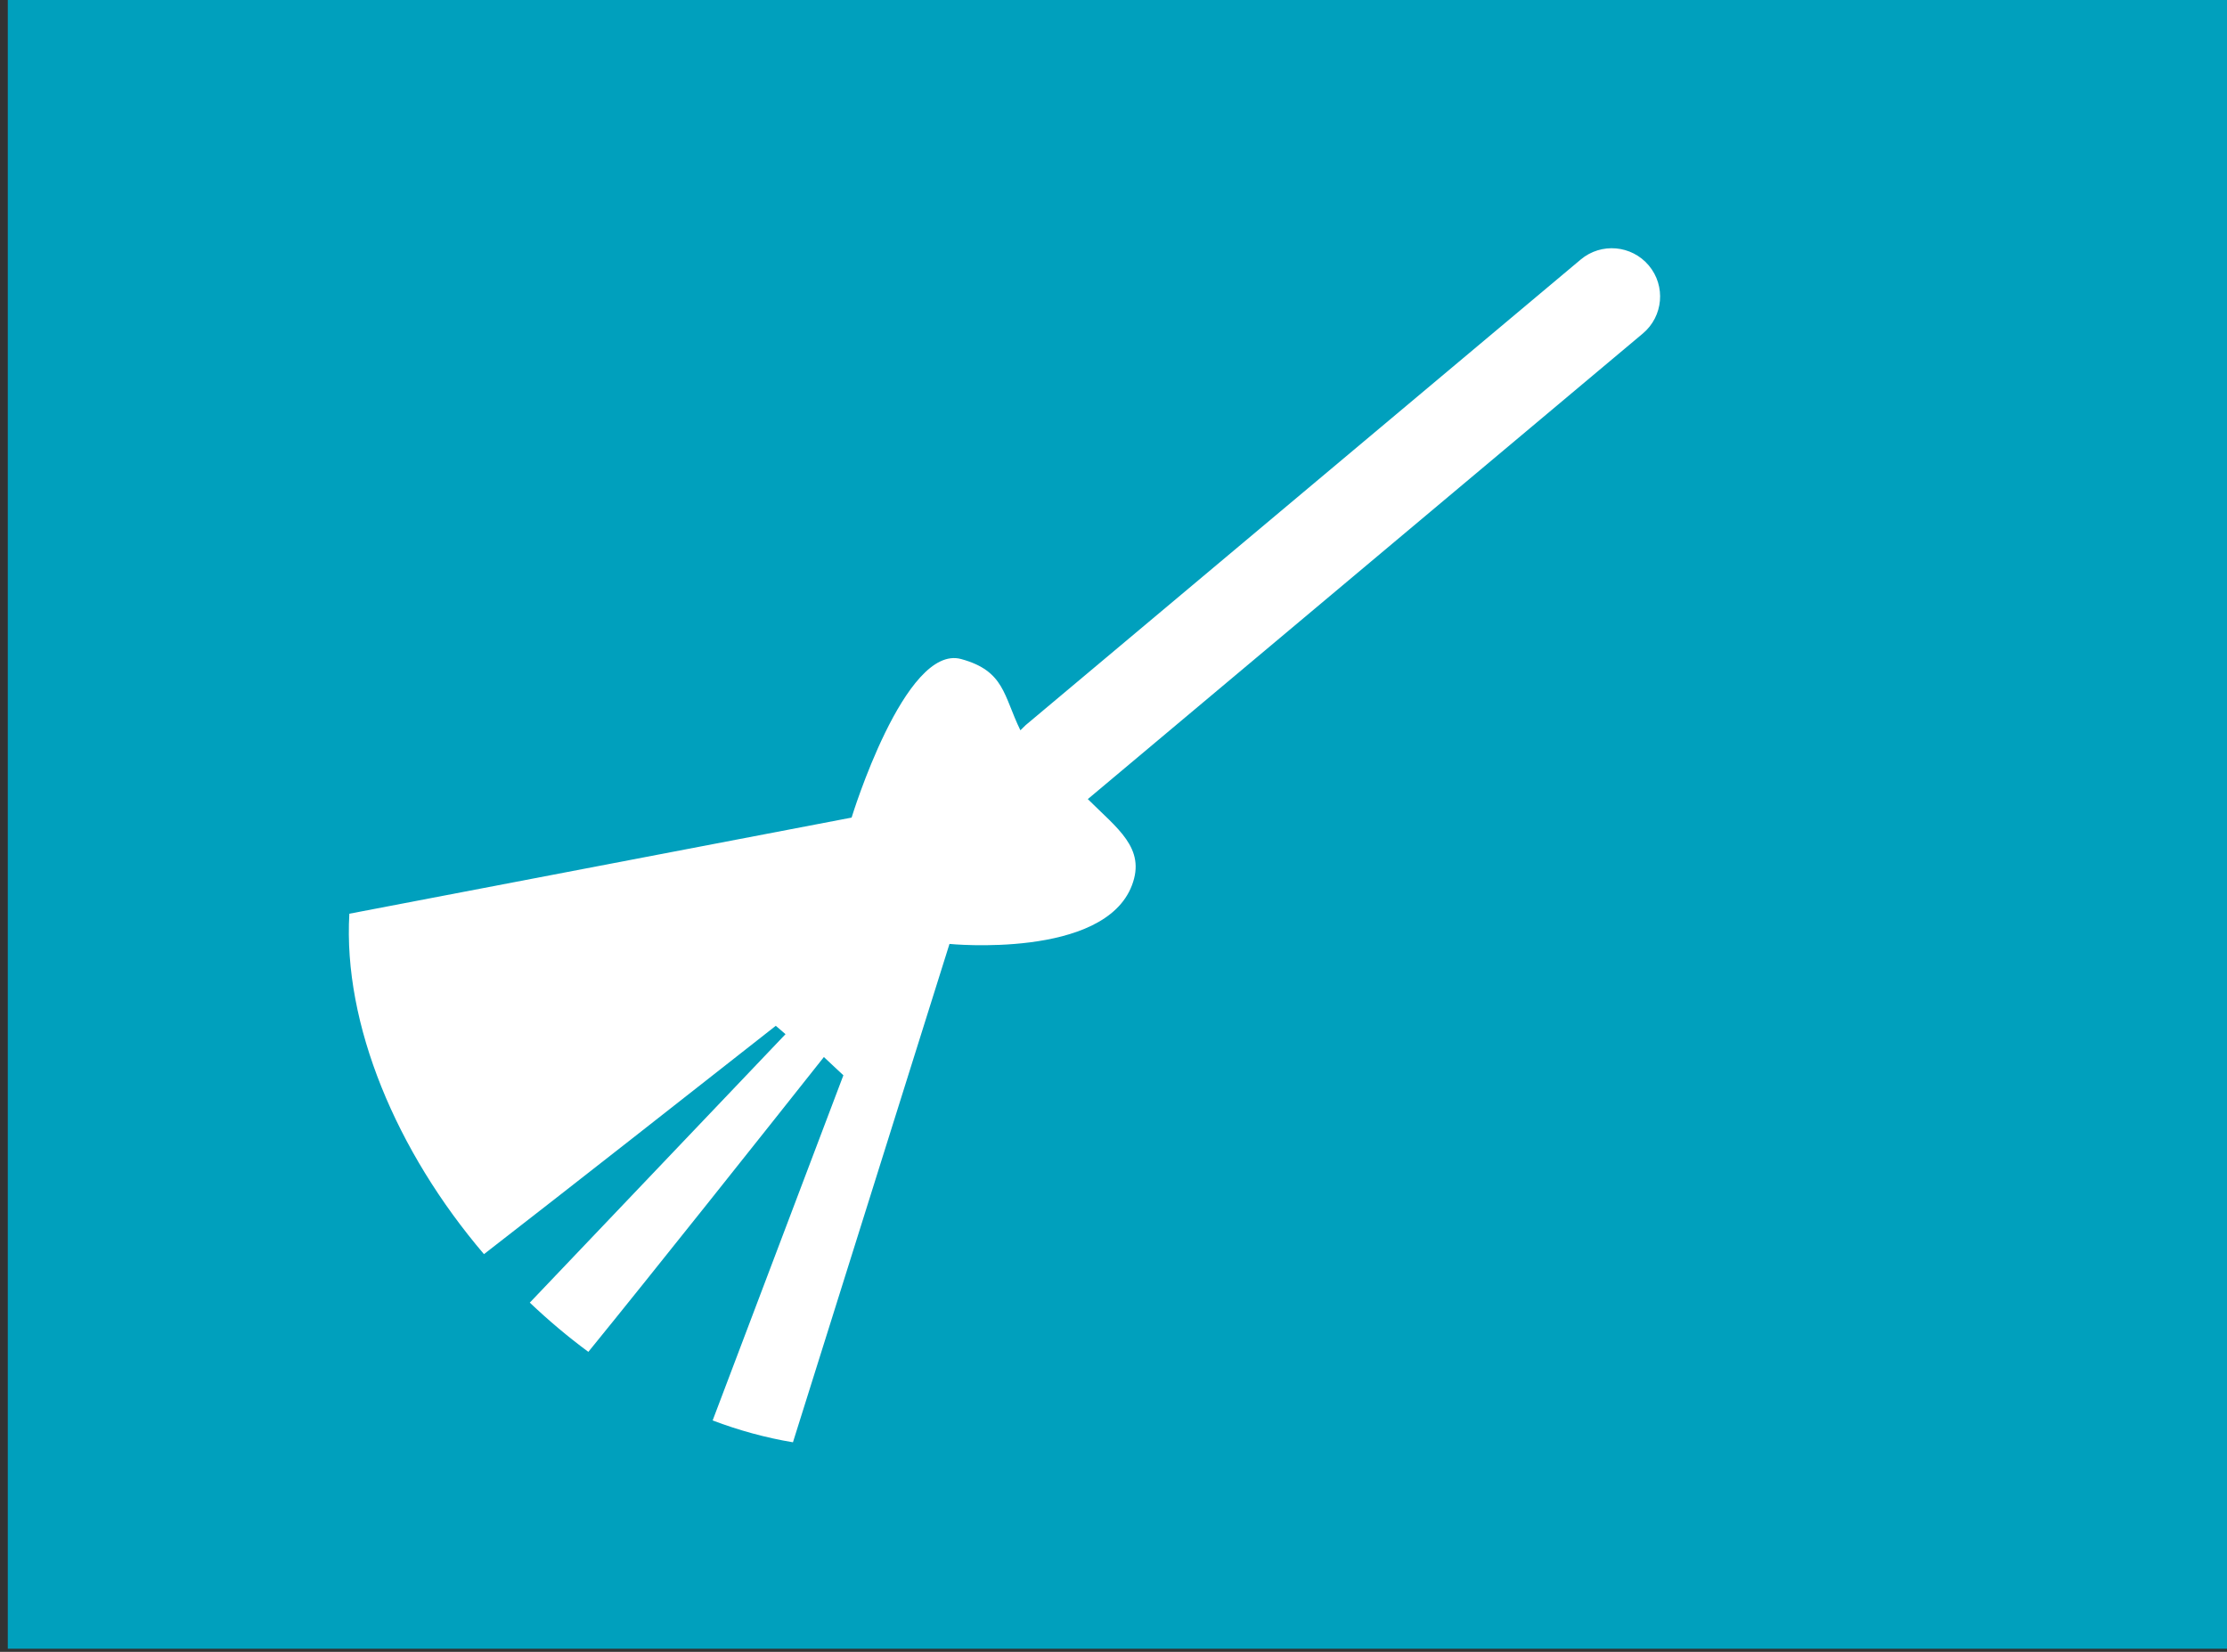 <?xml version="1.0" encoding="utf-8"?>
<!-- Generator: Adobe Illustrator 15.1.0, SVG Export Plug-In  -->
<!DOCTYPE svg PUBLIC "-//W3C//DTD SVG 1.1//EN" "http://www.w3.org/Graphics/SVG/1.1/DTD/svg11.dtd">
<svg version="1.1"
	 xmlns="http://www.w3.org/2000/svg" xmlns:xlink="http://www.w3.org/1999/xlink" xmlns:a="http://ns.adobe.com/AdobeSVGViewerExtensions/3.0/"
	 x="0px" y="0px" width="62px" height="46px" viewBox="-0.217 0.087 62 46"
	 overflow="visible" enable-background="new -0.217 0.087 62 46" xml:space="preserve">
<rect x="-0.217" y="0.087" width="62" height="46" fill="#333333" stroke="none"/>
<defs>
</defs>
<rect fill="#00A0BD" width="61.891" height="46"/>
<g>
	<defs>
		<rect id="SVGID_1_" width="61.891" height="46"/>
	</defs>
	<clipPath id="SVGID_2_">
		<use xlink:href="#SVGID_1_"  overflow="visible"/>
	</clipPath>
	<path clip-path="url(#SVGID_2_)" fill="#FFFFFF" d="M43.791,7.314c0.568-0.477,1.417-0.403,1.895,0.166s0.403,1.417-0.166,1.894
		L30.068,22.34c0.816,0.816,1.623,1.362,1.229,2.399c-0.778,2.059-5.08,1.634-5.08,1.634l-4.358,13.878
		c-0.76-0.126-1.508-0.333-2.236-0.608l3.64-9.612l-0.543-0.508c-1.749,2.208-4.72,5.951-6.557,8.21
		c-0.569-0.42-1.114-0.88-1.63-1.371l7.119-7.476l-0.271-0.233c-2.199,1.729-5.756,4.523-8.124,6.359
		c-2.435-2.854-3.927-6.399-3.748-9.48l13.983-2.677c0,0,1.48-4.846,3.051-4.415c1.212,0.332,1.177,1.022,1.648,1.984l0.148-0.145
		L43.791,7.314z"/>
</g>
</svg>
